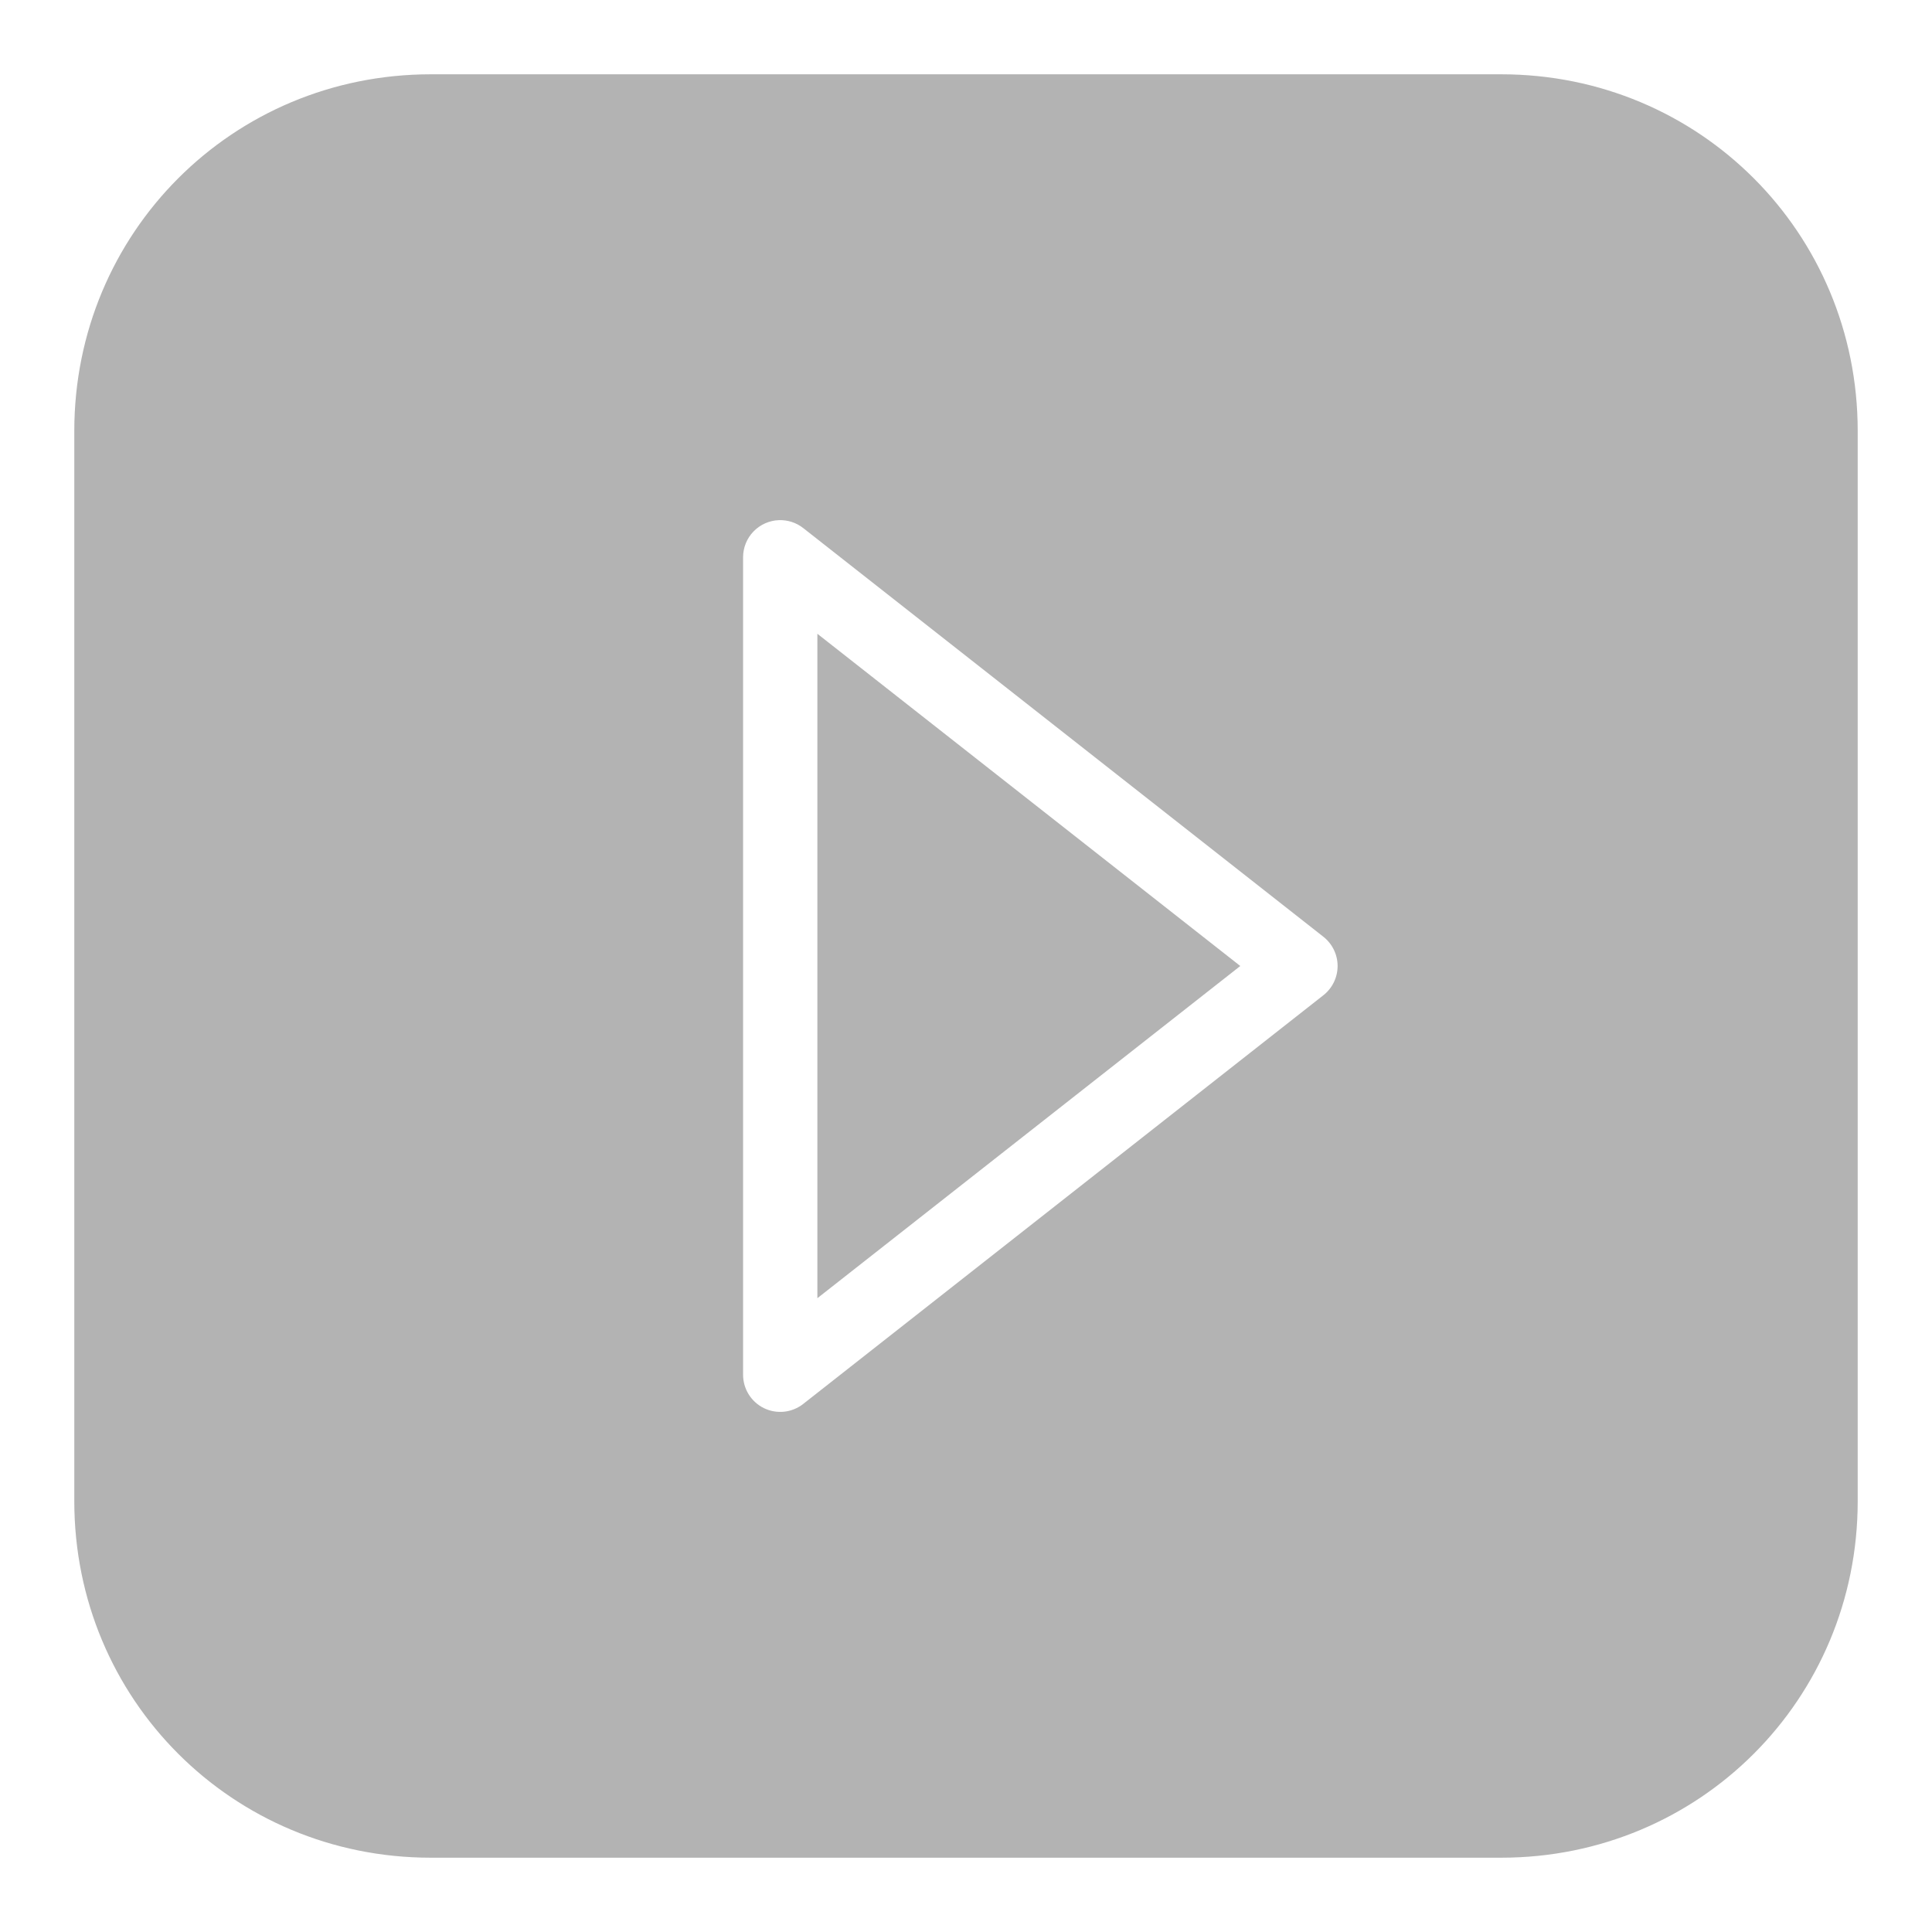 <svg width="70" height="70" viewBox="0 0 70 70" fill="none" xmlns="http://www.w3.org/2000/svg">
<g clip-path="url(#clip0_1_5813)">
<g filter="url(#filter0_b_1_5813)">
<rect width="70" height="70" rx="20" fill="black" fill-opacity="0.3"/>
</g>
<path d="M15.607 0C6.983 0 0 6.988 0 15.612V54.393C0 63.017 6.983 70 15.607 70H54.393C63.017 70 70 63.017 70 54.393V15.612C70 6.988 63.017 0 54.393 0H15.607ZM15.607 2.692H54.393C61.572 2.692 67.308 8.433 67.308 15.612V54.393C67.308 61.572 61.572 67.308 54.393 67.308H15.607C8.428 67.308 2.692 61.572 2.692 54.393V15.612C2.692 8.433 8.428 2.692 15.607 2.692ZM28.222 18.846C27.873 18.858 27.543 19.006 27.3 19.257C27.058 19.508 26.923 19.843 26.923 20.192V49.802C26.922 50.056 26.992 50.305 27.126 50.52C27.26 50.736 27.452 50.909 27.68 51.02C27.908 51.131 28.163 51.175 28.415 51.148C28.667 51.12 28.907 51.022 29.105 50.865C35.386 45.93 41.671 40.992 47.952 36.057C48.111 35.931 48.24 35.77 48.329 35.587C48.418 35.404 48.464 35.203 48.464 35C48.464 34.797 48.418 34.596 48.329 34.413C48.24 34.23 48.111 34.069 47.952 33.943L29.105 19.135C28.855 18.937 28.541 18.835 28.222 18.846V18.846ZM29.615 22.963L44.938 35C39.832 39.013 34.722 43.024 29.615 47.036V22.963Z" fill="white"/>
</g>
<defs>
<filter id="filter0_b_1_5813" x="-6" y="-6" width="82" height="82" filterUnits="userSpaceOnUse" color-interpolation-filters="sRGB">
<feFlood flood-opacity="0" result="BackgroundImageFix"/>
<feGaussianBlur in="BackgroundImageFix" stdDeviation="3"/>
<feComposite in2="SourceAlpha" operator="in" result="effect1_backgroundBlur_1_5813"/>
<feBlend mode="normal" in="SourceGraphic" in2="effect1_backgroundBlur_1_5813" result="shape"/>
</filter>
<clipPath id="clip0_1_5813">
<rect width="70" height="70" fill="white"/>
</clipPath>
</defs>
</svg>
